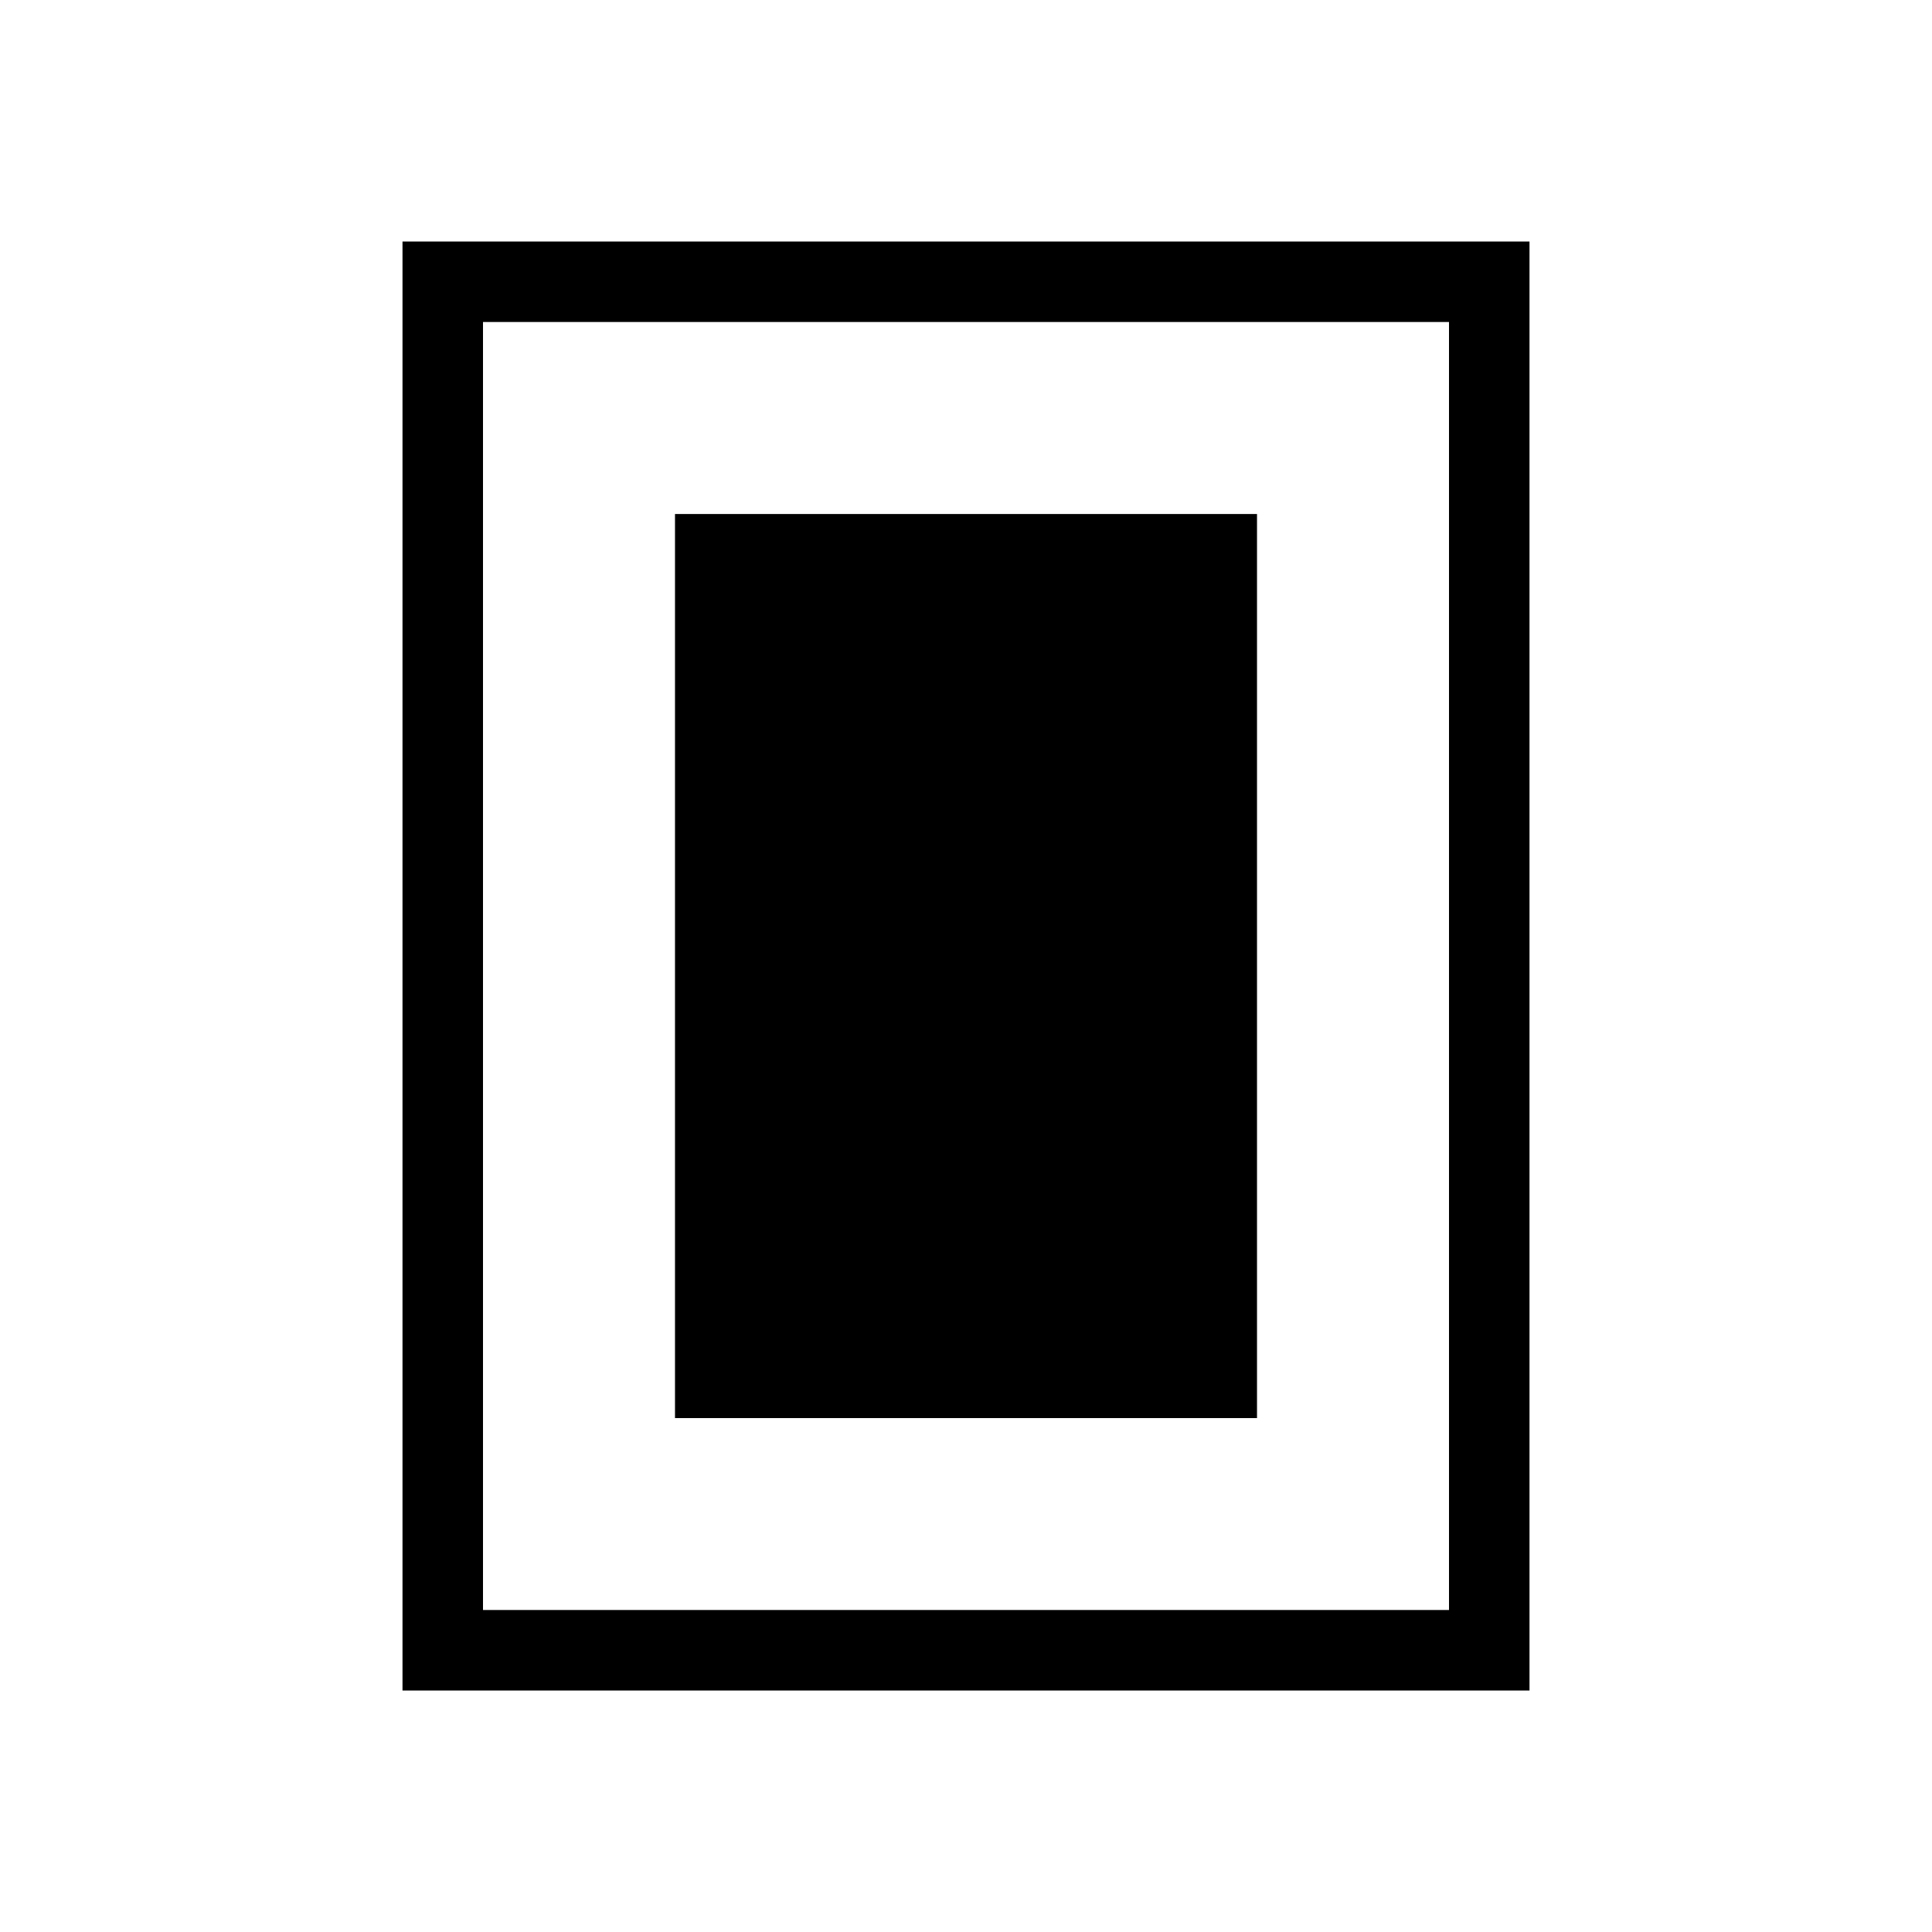 <svg xmlns="http://www.w3.org/2000/svg" xmlns:xlink="http://www.w3.org/1999/xlink" width="24" height="24" viewBox="0 0 24 24"><path fill="currentColor" d="M8.385 17.616h7.23V6.385h-7.23zM19 21H5V3h14zm-1-1V4H6v16zm0-16H6z"/></svg>